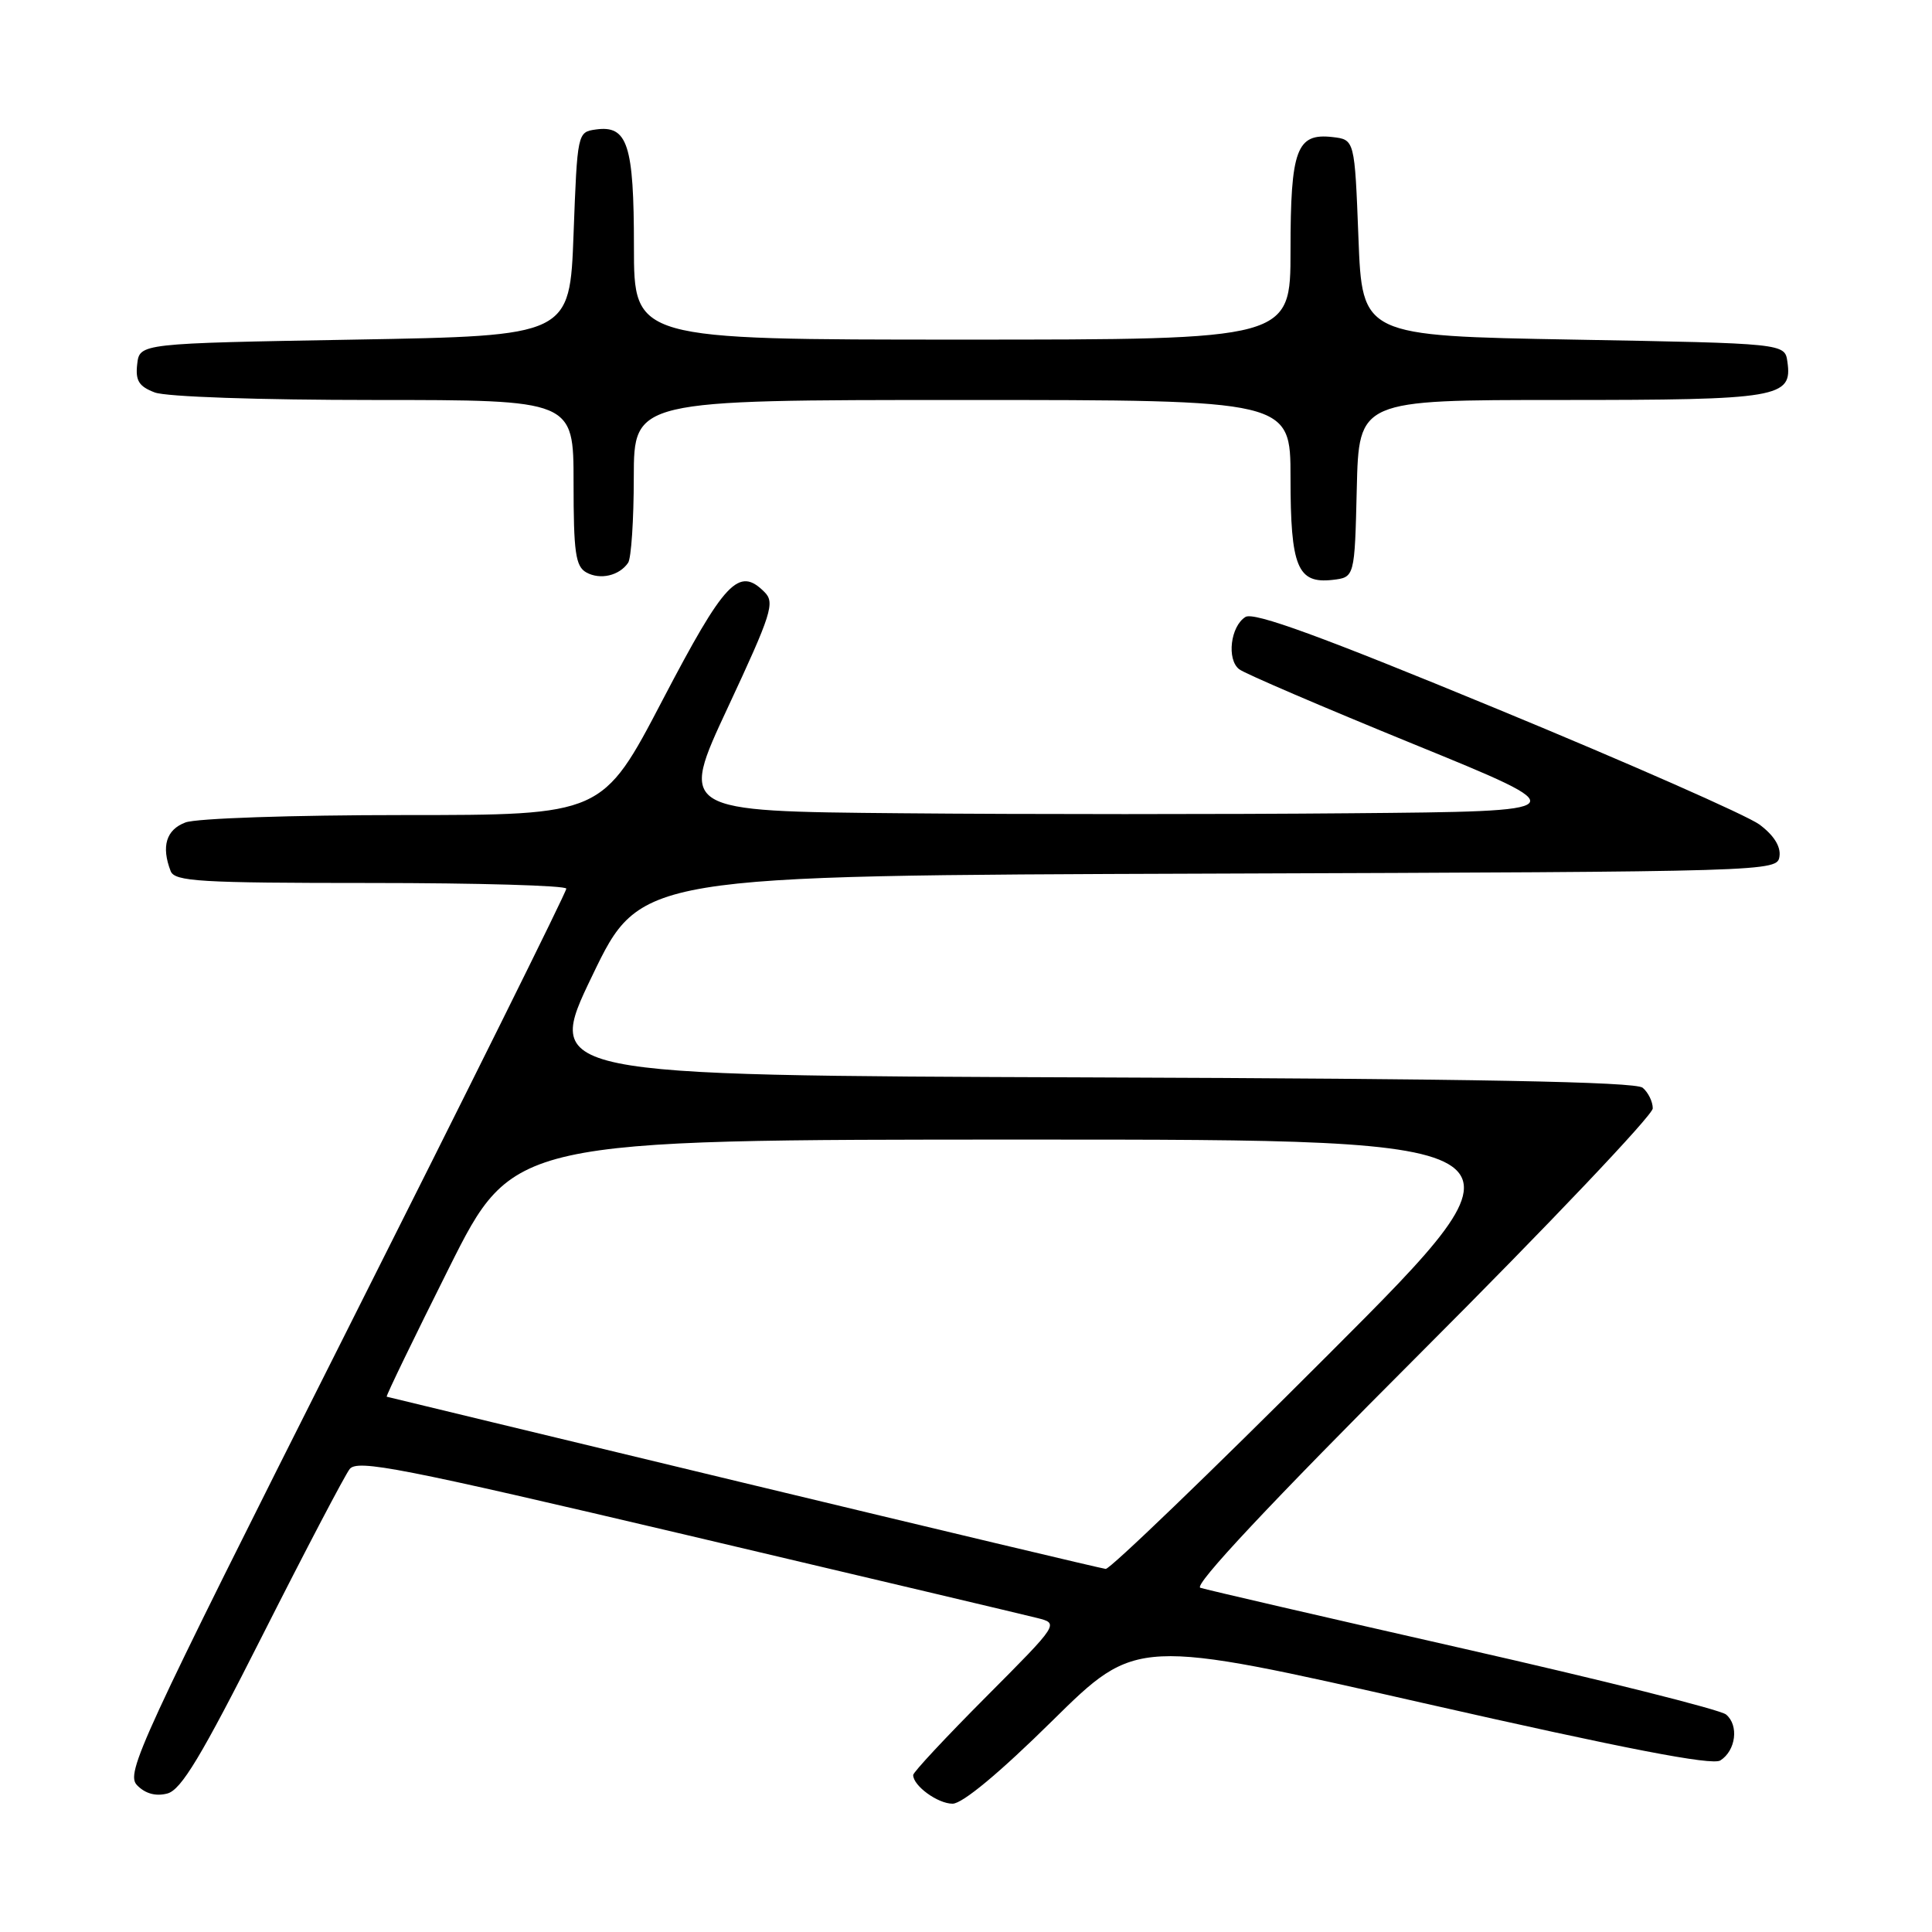 <?xml version="1.0" encoding="UTF-8" standalone="no"?>
<!DOCTYPE svg PUBLIC "-//W3C//DTD SVG 1.1//EN" "http://www.w3.org/Graphics/SVG/1.1/DTD/svg11.dtd" >
<svg xmlns="http://www.w3.org/2000/svg" xmlns:xlink="http://www.w3.org/1999/xlink" version="1.1" viewBox="0 0 256 256">
 <g >
 <path fill="currentColor"
d=" M 139.44 228.01 C 150.58 217.03 150.58 217.03 188.49 225.64 C 215.33 231.73 226.85 233.96 227.95 233.27 C 230.01 231.97 230.44 228.61 228.71 227.18 C 227.95 226.54 212.29 222.62 193.91 218.45 C 175.54 214.28 159.85 210.65 159.05 210.39 C 158.11 210.08 168.27 199.24 188.30 179.20 C 205.19 162.31 219.00 147.76 219.00 146.87 C 219.00 145.97 218.39 144.74 217.66 144.13 C 216.70 143.34 195.45 142.94 144.21 142.76 C 72.11 142.50 72.11 142.50 78.49 129.26 C 84.87 116.01 84.87 116.01 160.18 115.76 C 235.03 115.50 235.50 115.49 235.79 113.47 C 235.98 112.16 235.03 110.66 233.13 109.25 C 231.50 108.05 215.86 101.15 198.36 93.93 C 175.07 84.31 166.15 81.05 165.03 81.75 C 163.05 82.98 162.52 87.38 164.20 88.68 C 164.91 89.24 175.31 93.70 187.31 98.60 C 209.12 107.50 209.12 107.50 178.99 107.76 C 162.42 107.91 135.62 107.91 119.44 107.76 C 90.02 107.50 90.02 107.50 96.44 93.75 C 102.24 81.32 102.71 79.85 101.30 78.45 C 97.89 75.03 96.05 76.98 87.80 92.75 C 79.83 108.00 79.83 108.00 53.48 108.00 C 38.78 108.00 26.00 108.43 24.57 108.98 C 22.02 109.94 21.35 112.15 22.61 115.42 C 23.14 116.80 26.42 117.00 49.11 117.00 C 63.35 117.00 75.02 117.34 75.04 117.75 C 75.07 118.16 61.90 144.68 45.79 176.68 C 18.39 231.11 16.61 234.97 18.17 236.56 C 19.25 237.67 20.64 238.05 22.17 237.65 C 24.01 237.17 26.66 232.77 34.83 216.60 C 40.51 205.36 45.69 195.49 46.33 194.66 C 47.35 193.35 53.04 194.46 91.00 203.40 C 114.92 209.04 135.81 213.98 137.42 214.39 C 140.34 215.12 140.34 215.12 130.67 224.83 C 125.35 230.17 121.00 234.83 121.00 235.20 C 121.00 236.63 124.26 239.00 126.22 239.00 C 127.53 239.00 132.45 234.91 139.44 228.01 Z  M 83.23 74.57 C 83.64 73.98 83.98 68.89 83.98 63.25 C 84.00 53.00 84.00 53.00 127.50 53.00 C 171.00 53.00 171.00 53.00 171.00 63.31 C 171.00 75.11 171.92 77.36 176.55 76.84 C 179.50 76.50 179.50 76.50 179.78 64.75 C 180.06 53.00 180.06 53.00 206.84 53.00 C 235.76 53.00 237.52 52.70 236.84 47.94 C 236.50 45.50 236.50 45.50 208.50 45.00 C 180.50 44.50 180.50 44.50 180.00 31.50 C 179.50 18.50 179.50 18.50 176.55 18.16 C 171.80 17.62 171.00 19.80 171.00 33.19 C 171.00 45.00 171.00 45.00 127.50 45.00 C 84.00 45.00 84.00 45.00 84.00 32.69 C 84.00 19.15 83.16 16.56 78.94 17.16 C 76.52 17.50 76.50 17.60 76.00 31.00 C 75.50 44.50 75.50 44.50 47.00 45.00 C 18.50 45.50 18.50 45.50 18.18 48.25 C 17.93 50.44 18.40 51.20 20.50 52.00 C 22.01 52.58 34.35 53.00 49.57 53.00 C 76.00 53.00 76.00 53.00 76.00 63.95 C 76.00 73.19 76.26 75.05 77.69 75.85 C 79.52 76.87 82.06 76.29 83.23 74.57 Z  M 98.50 196.47 C 72.65 190.24 51.38 185.12 51.24 185.07 C 51.10 185.03 54.82 177.35 59.50 168.00 C 68.01 151.00 68.01 151.00 136.25 151.00 C 204.49 151.00 204.49 151.00 176.00 179.50 C 160.33 195.18 147.06 207.95 146.51 207.89 C 145.95 207.83 124.35 202.69 98.50 196.47 Z "/>
</g>
</svg>